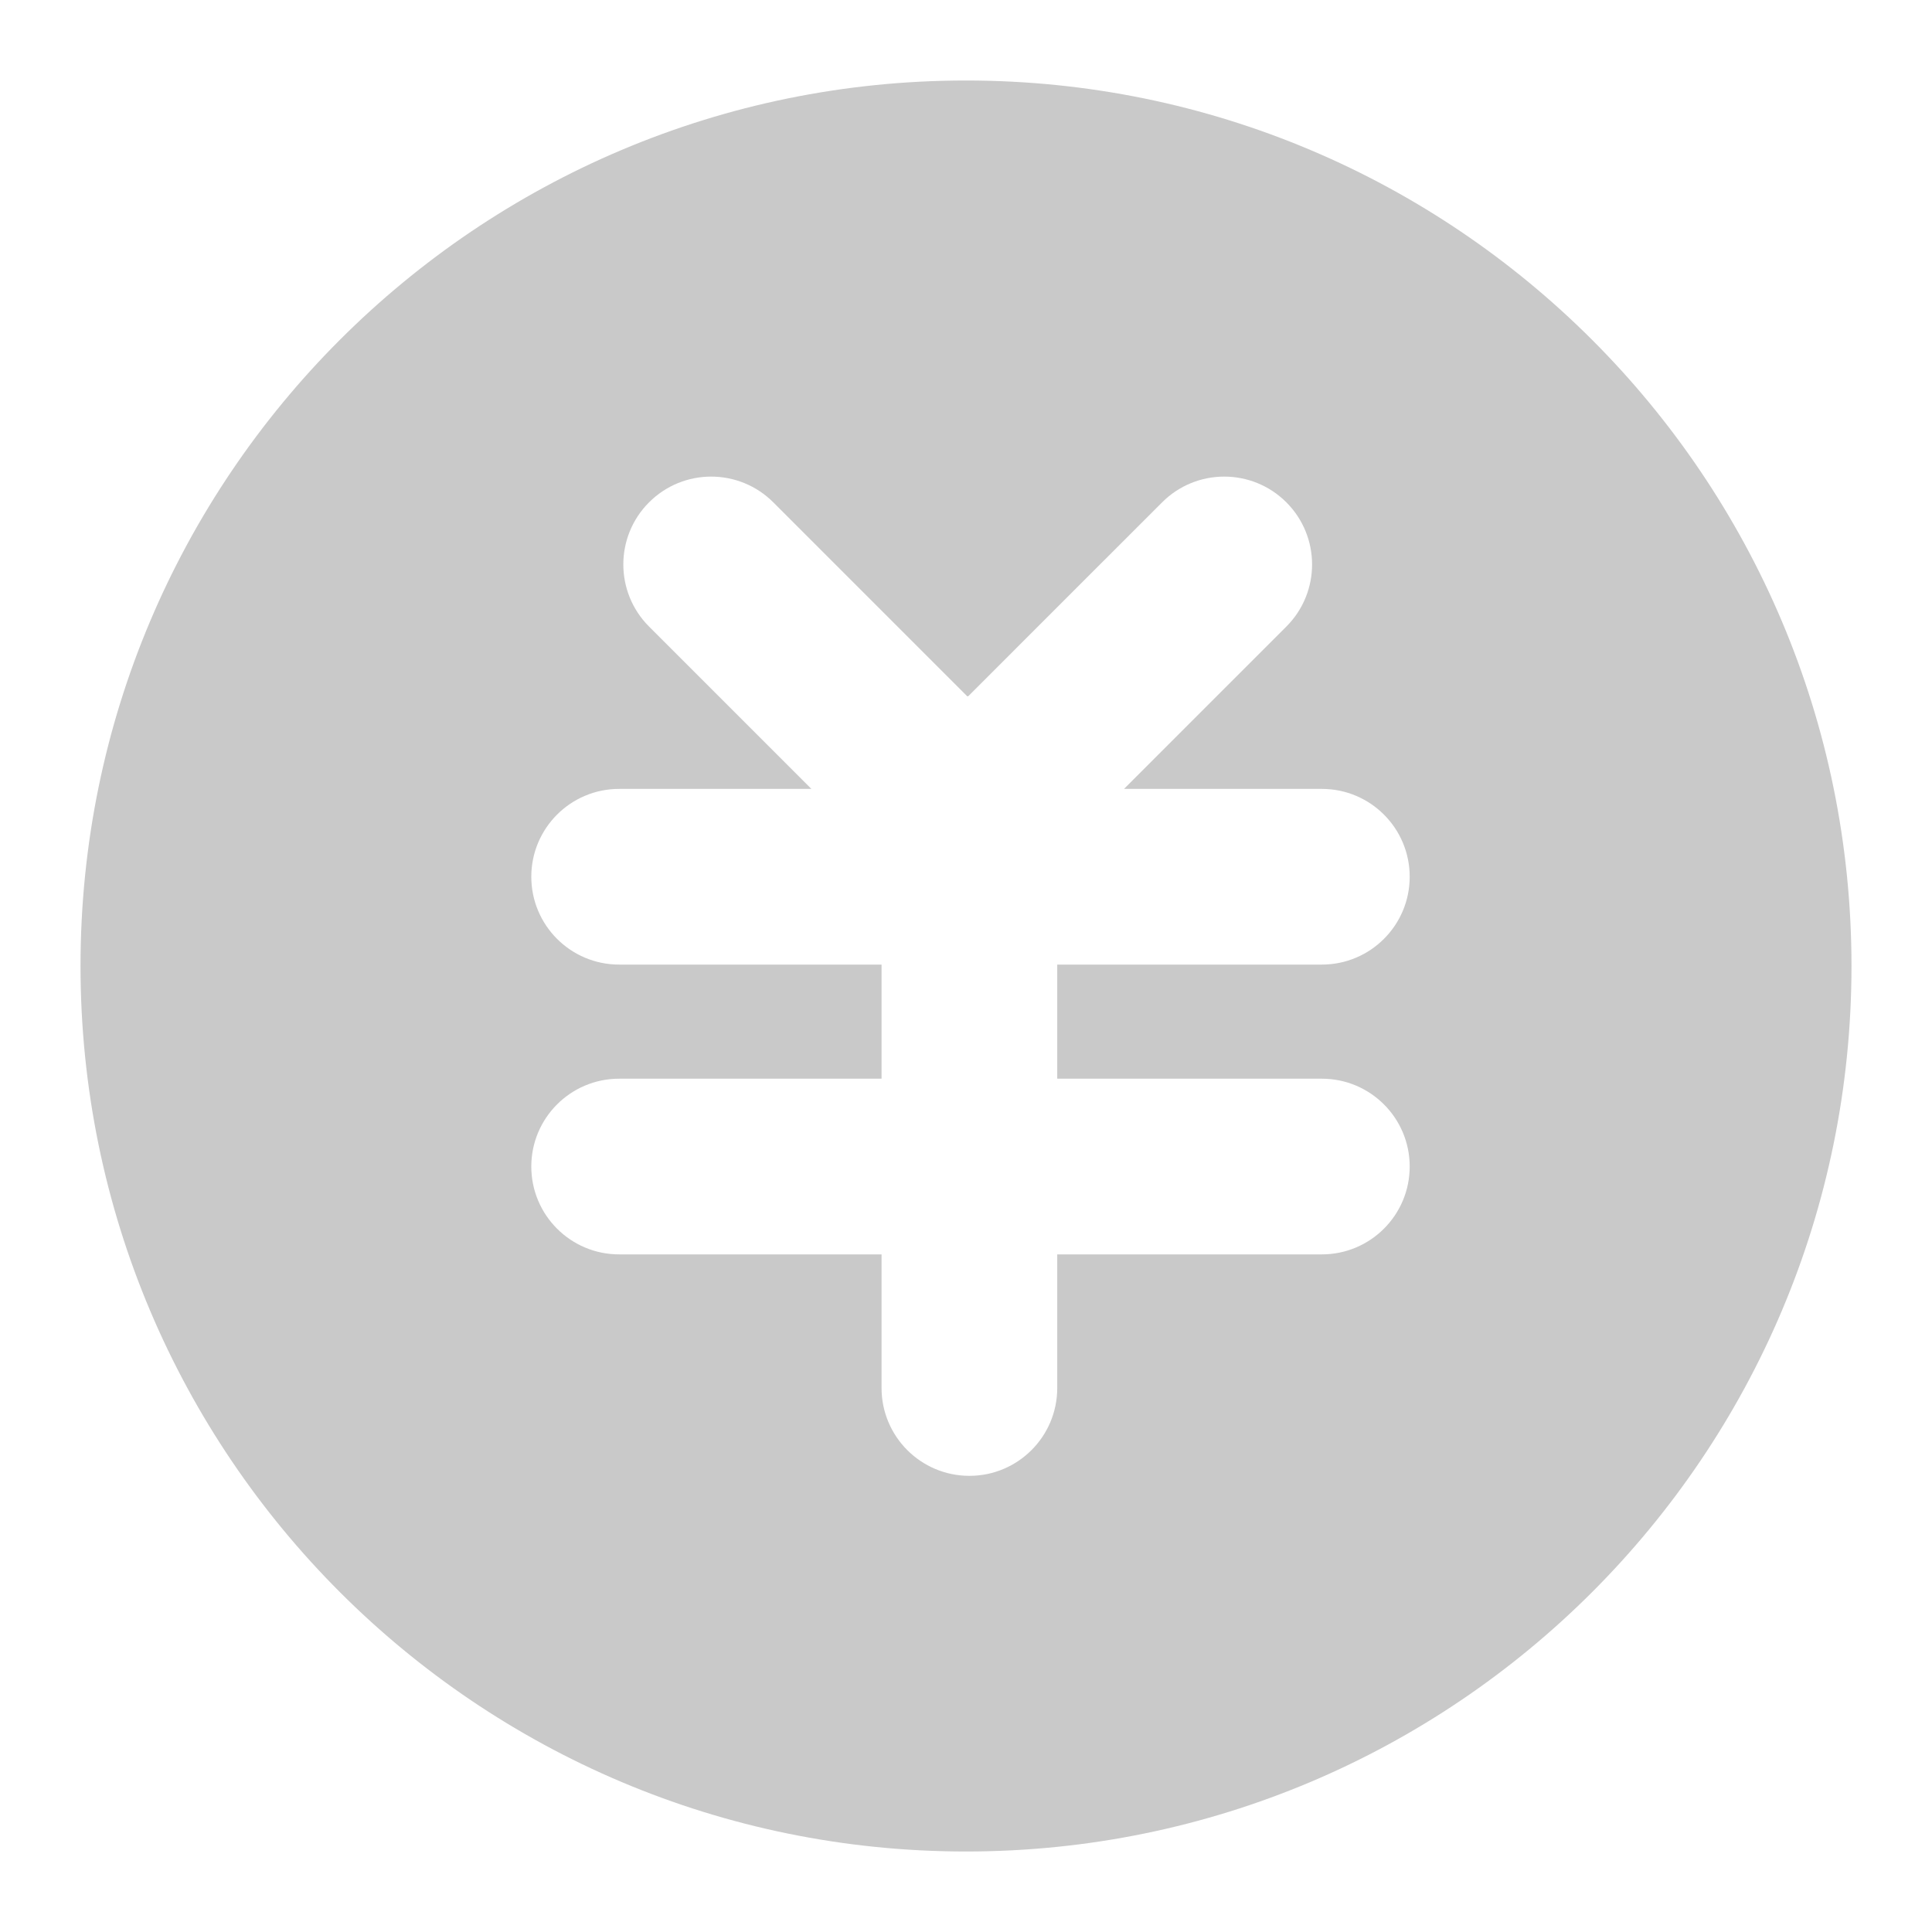 <?xml version="1.0" encoding="UTF-8"?>
<svg width="120px" height="120px" viewBox="0 0 120 120" version="1.1" xmlns="http://www.w3.org/2000/svg" xmlns:xlink="http://www.w3.org/1999/xlink">
    <!-- Generator: Sketch 51.3 (57544) - http://www.bohemiancoding.com/sketch -->
    <title>icon/面性/零星报销 copy</title>
    <desc>Created with Sketch.</desc>
    <defs></defs>
    <g id="icon/面性/零星报销-copy" stroke="none" stroke-width="1" fill="none" fill-rule="evenodd">
        <g id="iconfontqian" transform="translate(5, 5)" fill="#C9C9C9" fill-rule="nonzero">
            <path d="M45.397,44 L33.456,44 C30.443,44 28,46.443 28,49.456 C28,52.469 30.443,54.912 33.456,54.912 L49.755,54.912 L49.755,62 L33.456,62 C30.443,62 28,64.443 28,67.456 C28,70.469 30.443,72.912 33.456,72.912 L49.755,72.912 L49.755,81.211 C49.755,84.224 52.197,86.667 55.211,86.667 C58.224,86.667 60.667,84.224 60.667,81.211 L60.667,72.912 L77.103,72.912 C80.116,72.912 82.559,70.469 82.559,67.456 C82.559,64.443 80.116,62 77.103,62 L60.667,62 L60.667,54.912 L77.103,54.912 C80.116,54.912 82.559,52.469 82.559,49.456 C82.559,46.443 80.116,44 77.103,44 L64.815,44 L68.146,40.668 L74.898,33.917 C77.028,31.786 77.028,28.332 74.898,26.201 C72.767,24.07 69.312,24.07 67.182,26.201 L60.43,32.952 L55.137,38.246 C55.117,38.246 55.096,38.246 55.076,38.247 L49.781,32.952 L43.03,26.201 C40.899,24.07 37.445,24.07 35.314,26.201 C33.183,28.332 33.183,31.786 35.314,33.917 L42.668,41.271 L45.397,44 Z M55,0 C85.373,0 109.999,24.623 109.999,54.999 C109.999,85.374 85.373,110 55,110 C24.627,110 0.001,85.374 0.001,54.998 C0.001,24.623 24.627,0 55,0 Z" id="Combined-Shape"></path>
        </g>
    </g>
</svg>